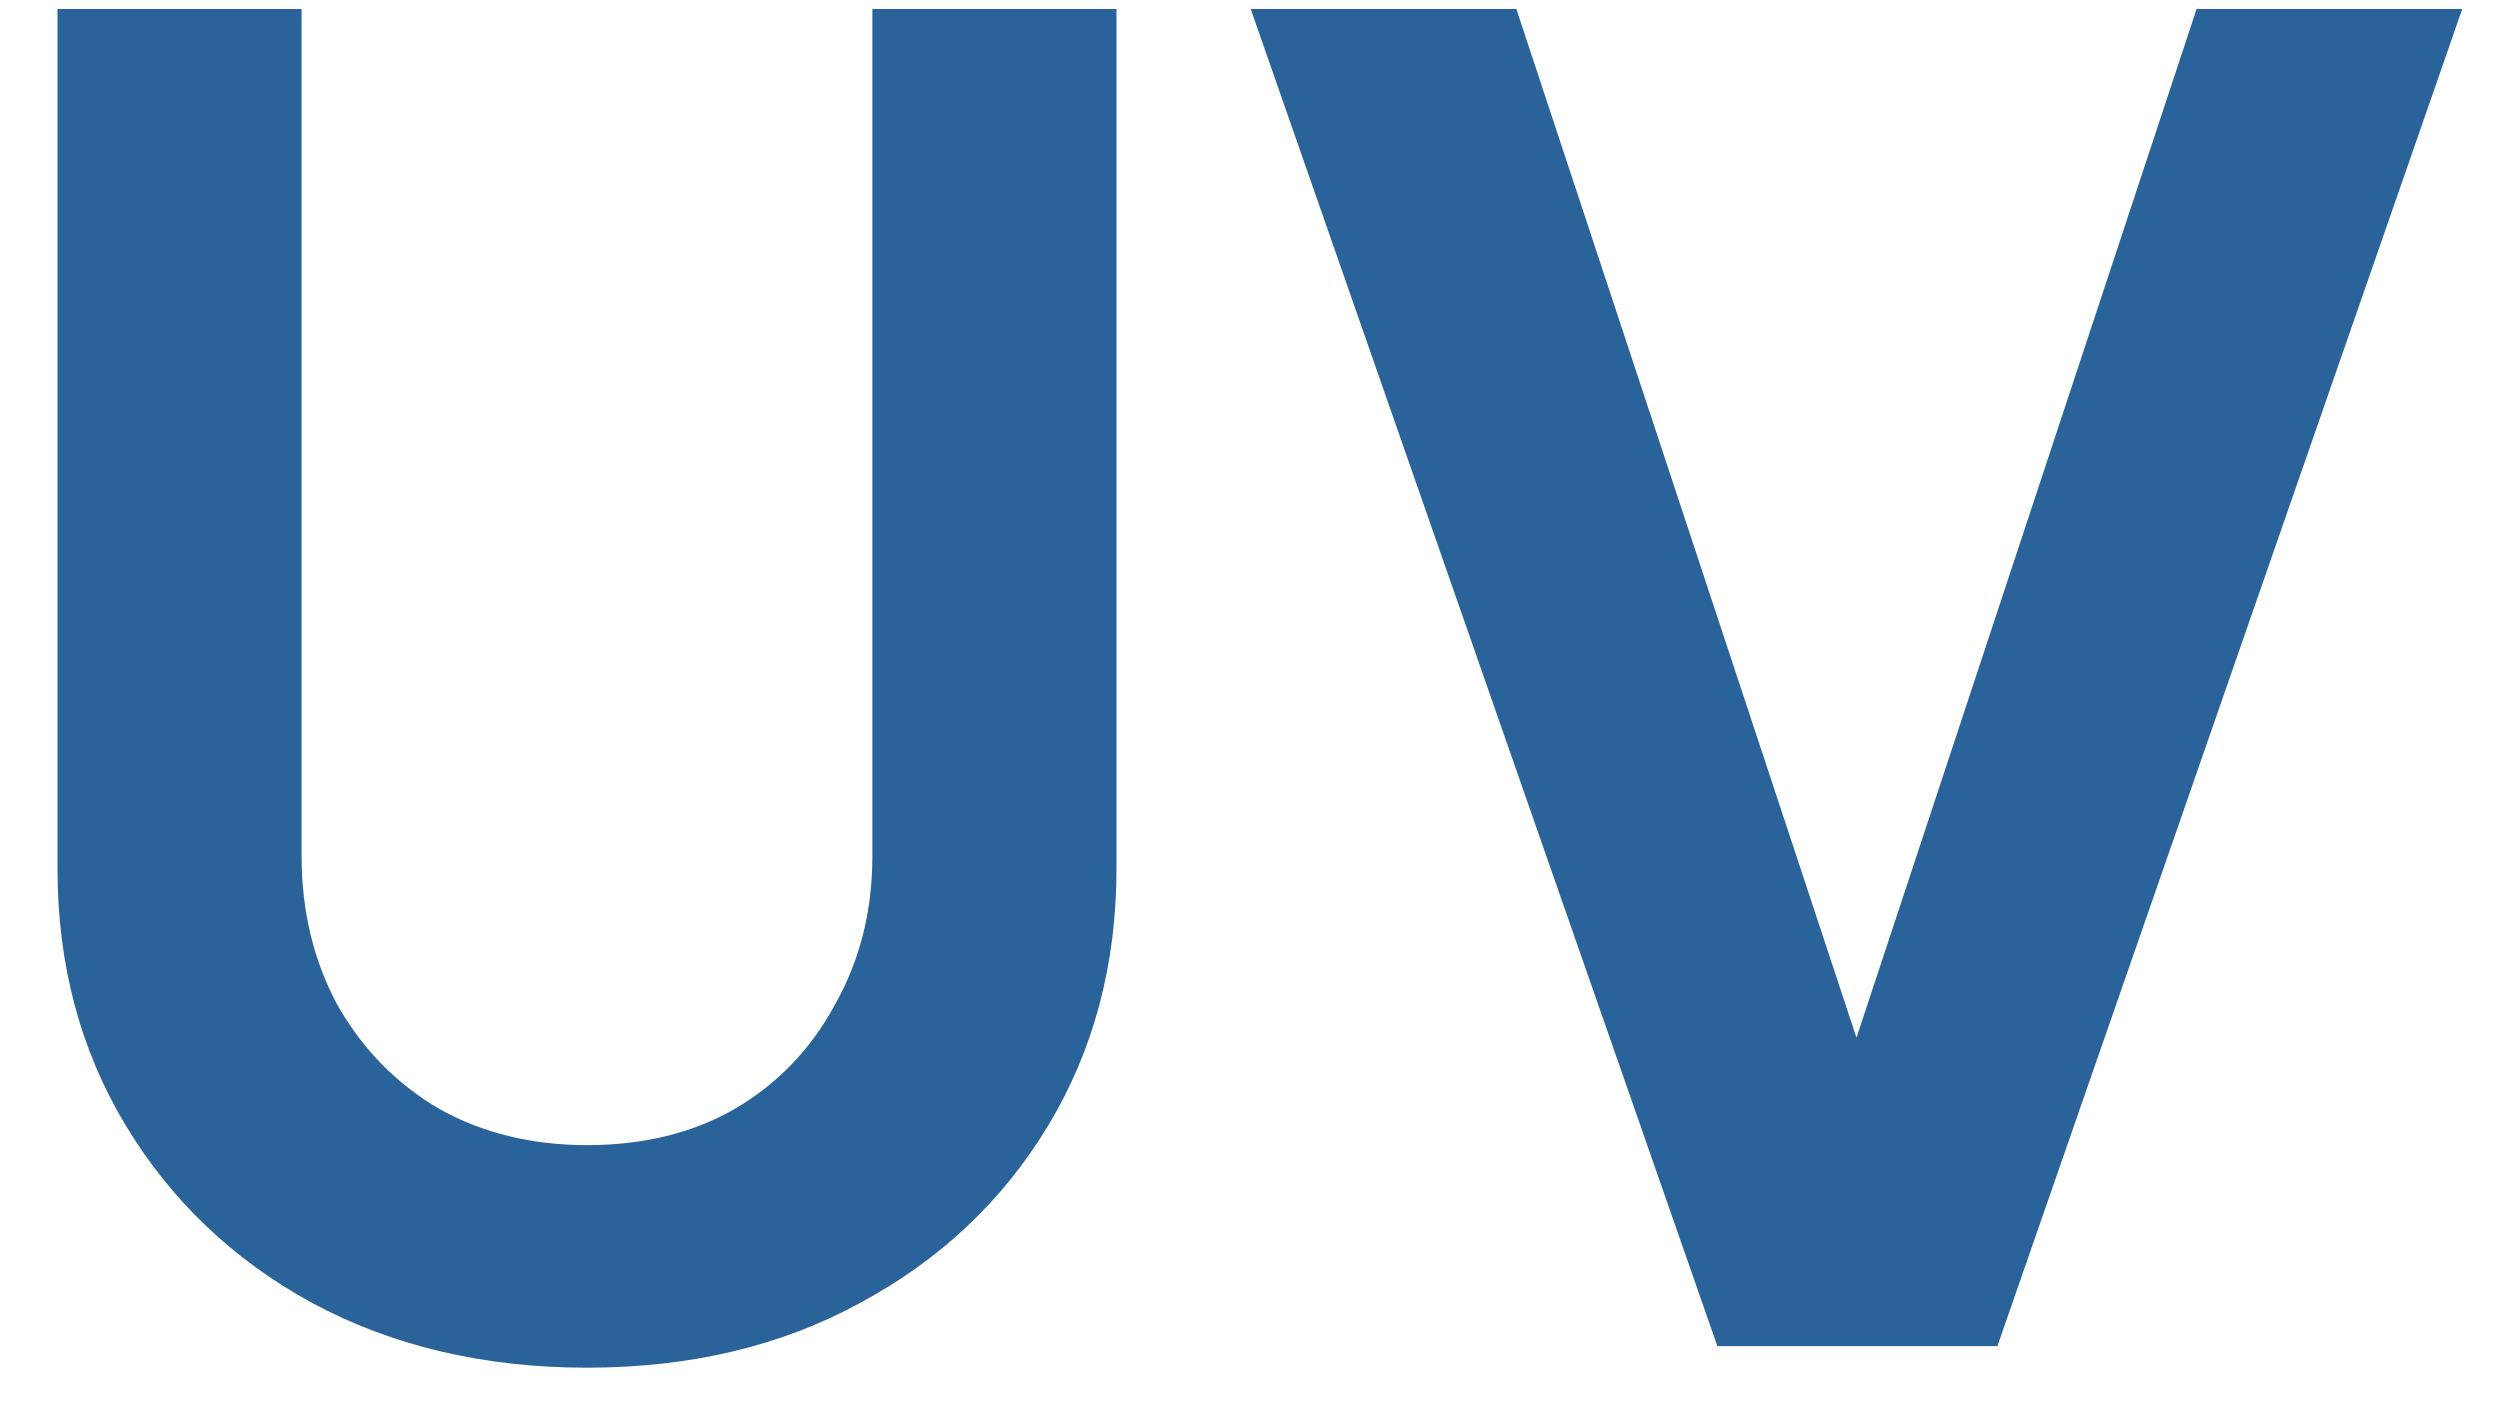 <svg width="39" height="22" viewBox="0 0 39 22" fill="none" xmlns="http://www.w3.org/2000/svg">
<path d="M9.157 21.336C7.552 21.336 6.124 21 4.873 20.328C3.641 19.656 2.67 18.732 1.961 17.556C1.252 16.38 0.897 15.046 0.897 13.552V0.14H4.705V13.356C4.705 14.215 4.892 14.989 5.265 15.68C5.657 16.371 6.189 16.912 6.861 17.304C7.533 17.677 8.298 17.864 9.157 17.864C10.034 17.864 10.8 17.677 11.453 17.304C12.125 16.912 12.648 16.371 13.021 15.68C13.413 14.989 13.609 14.215 13.609 13.356V0.14H17.417V13.552C17.417 15.046 17.062 16.38 16.353 17.556C15.644 18.732 14.664 19.656 13.413 20.328C12.181 21 10.762 21.336 9.157 21.336ZM26.791 21L19.511 0.14H23.655L29.367 17.416H28.555L34.267 0.14H38.411L31.159 21H26.791Z" fill="#296399"/>
</svg>

